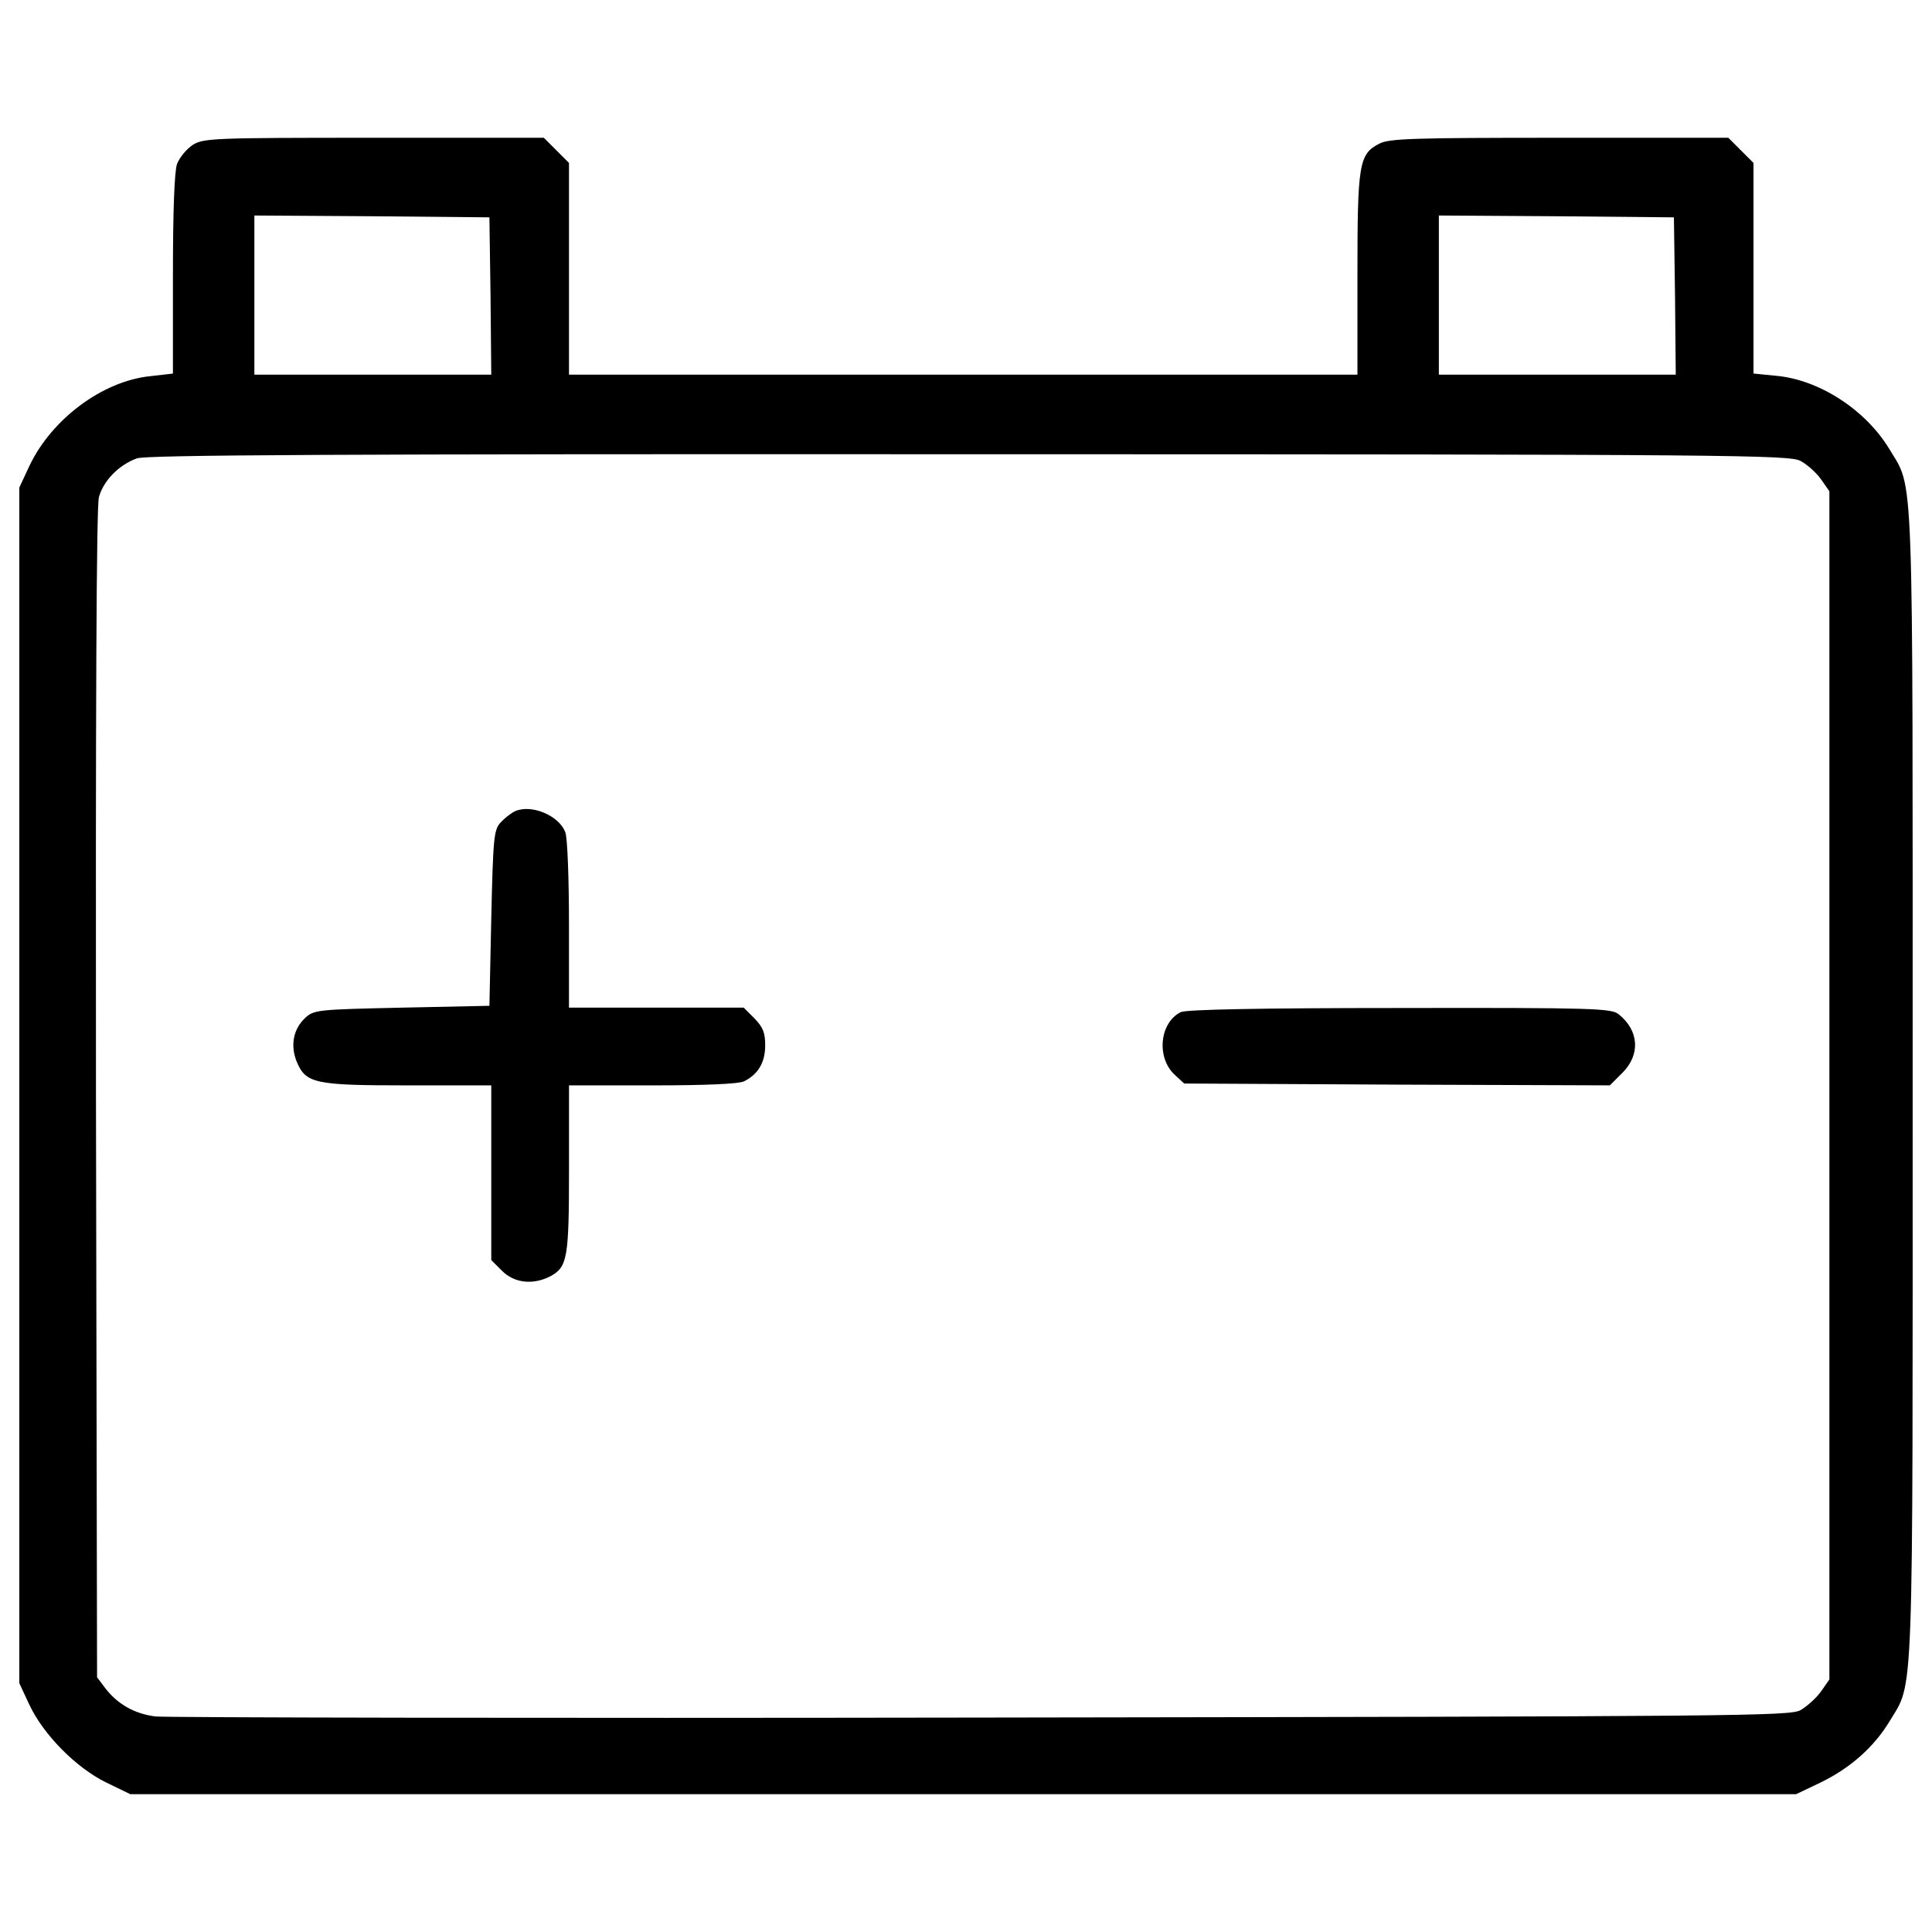 <?xml version="1.0" encoding="utf-8"?>
<!-- Svg Vector Icons : http://www.onlinewebfonts.com/icon -->
<!DOCTYPE svg PUBLIC "-//W3C//DTD SVG 1.1//EN" "http://www.w3.org/Graphics/SVG/1.1/DTD/svg11.dtd">
<svg version="1.1" xmlns="http://www.w3.org/2000/svg" xmlns:xlink="http://www.w3.org/1999/xlink" x="0px" y="0px" viewBox="0 0 1000 1000" enable-background="new 0 0 1000 1000" xml:space="preserve">
<g><g transform="translate(0,511) scale(0.1,-0.1)"><path d="M998.6,4360.5c-32.6-21.1-69-65.1-82.4-99.6c-13.4-40.2-21.1-241.4-21.1-572.9v-511.6L778.2,3163c-247.2-24.9-511.5-222.2-626.5-465.6L100,2586.3V-507.9v-3094.2l51.7-111.1c72.8-155.2,241.4-325.7,396.6-402.3l126.5-61.3h4310.8h4310.8l124.5,59.4c155.2,74.7,277.8,183.9,358.3,316.1c128.4,214.6,120.7,24.9,120.7,3293.5c0,3268.6,7.7,3078.9-120.7,3293.5c-122.6,203.1-364,360.2-588.2,379.4l-114.9,11.5v544.1v546l-65.2,65.1l-65.1,65.1h-873.7c-756.8,0-883.2-3.8-933-30.7c-105.4-53.6-113-105.4-113-678.2v-517.3H4985.6H2945.1v548v548l-65.1,65.1l-65.1,65.1h-879.4C1107.8,4396.9,1054.1,4394.9,998.6,4360.5z M2539,3578.8l3.8-408.1h-613.1h-613.1v411.9v411.9l609.3-3.8l607.3-5.7L2539,3578.8z M8669.9,3578.8l3.8-408.1h-613.1h-613.1v411.9v411.9l609.3-3.8l607.3-5.7L8669.9,3578.8z M9319.4,2724.3c32.6-17.3,80.5-59.4,105.4-93.9l44.1-63.2v-3075v-3075l-44.1-63.2c-24.9-34.5-72.8-76.6-105.4-95.8c-57.5-30.7-316.1-32.6-4238-38.3c-2297.2-3.8-4220.8,0-4276.3,5.7c-109.2,13.4-199.3,65.1-262.5,149.4l-40.2,53.6l-5.7,3019.5c-1.9,1960,1.9,3042.5,15.3,3088.4c23,86.2,105.4,168.6,197.3,201.2c53.6,17.2,1003.9,23,4308.9,21.1C8982.2,2758.8,9261.9,2754.9,9319.4,2724.3z"/><path d="M2667.3,911.8c-21.1-9.6-55.6-36.4-76.6-59.4c-34.5-38.3-38.3-76.6-47.9-496.2L2533.2-96l-454.1-9.6c-440.7-9.6-454.1-11.5-500-53.6c-61.3-57.5-76.6-141.8-44.1-224.2c47.9-115,92-124.5,576.7-124.5h431.1V-960v-452.2l55.6-55.5c63.2-63.2,159-74.7,249.1-28.8c90,47.9,97.7,93.9,97.7,557.5v431.1h433c279.7,0,446.4,7.7,473.2,21.1c72.8,36.4,109.2,97.7,109.2,185.8c0,67.1-11.5,93.9-55.6,139.9l-55.6,55.6h-452.2h-452.2v429.2c0,237.6-7.7,452.2-19.2,479C2893.4,888.8,2751.6,948.2,2667.3,911.8z"/><path d="M6112.1-128.5c-109.2-53.6-128.4-233.8-32.6-323.8l49.8-46l1101.7-5.7l1101.6-3.8l65.1,65.1c93.9,93.9,86.2,218.4-19.2,302.7c-36.4,30.6-124.5,34.5-1132.3,32.6C6529.8-107.5,6140.9-115.1,6112.1-128.5z"/></g></g>
</svg>